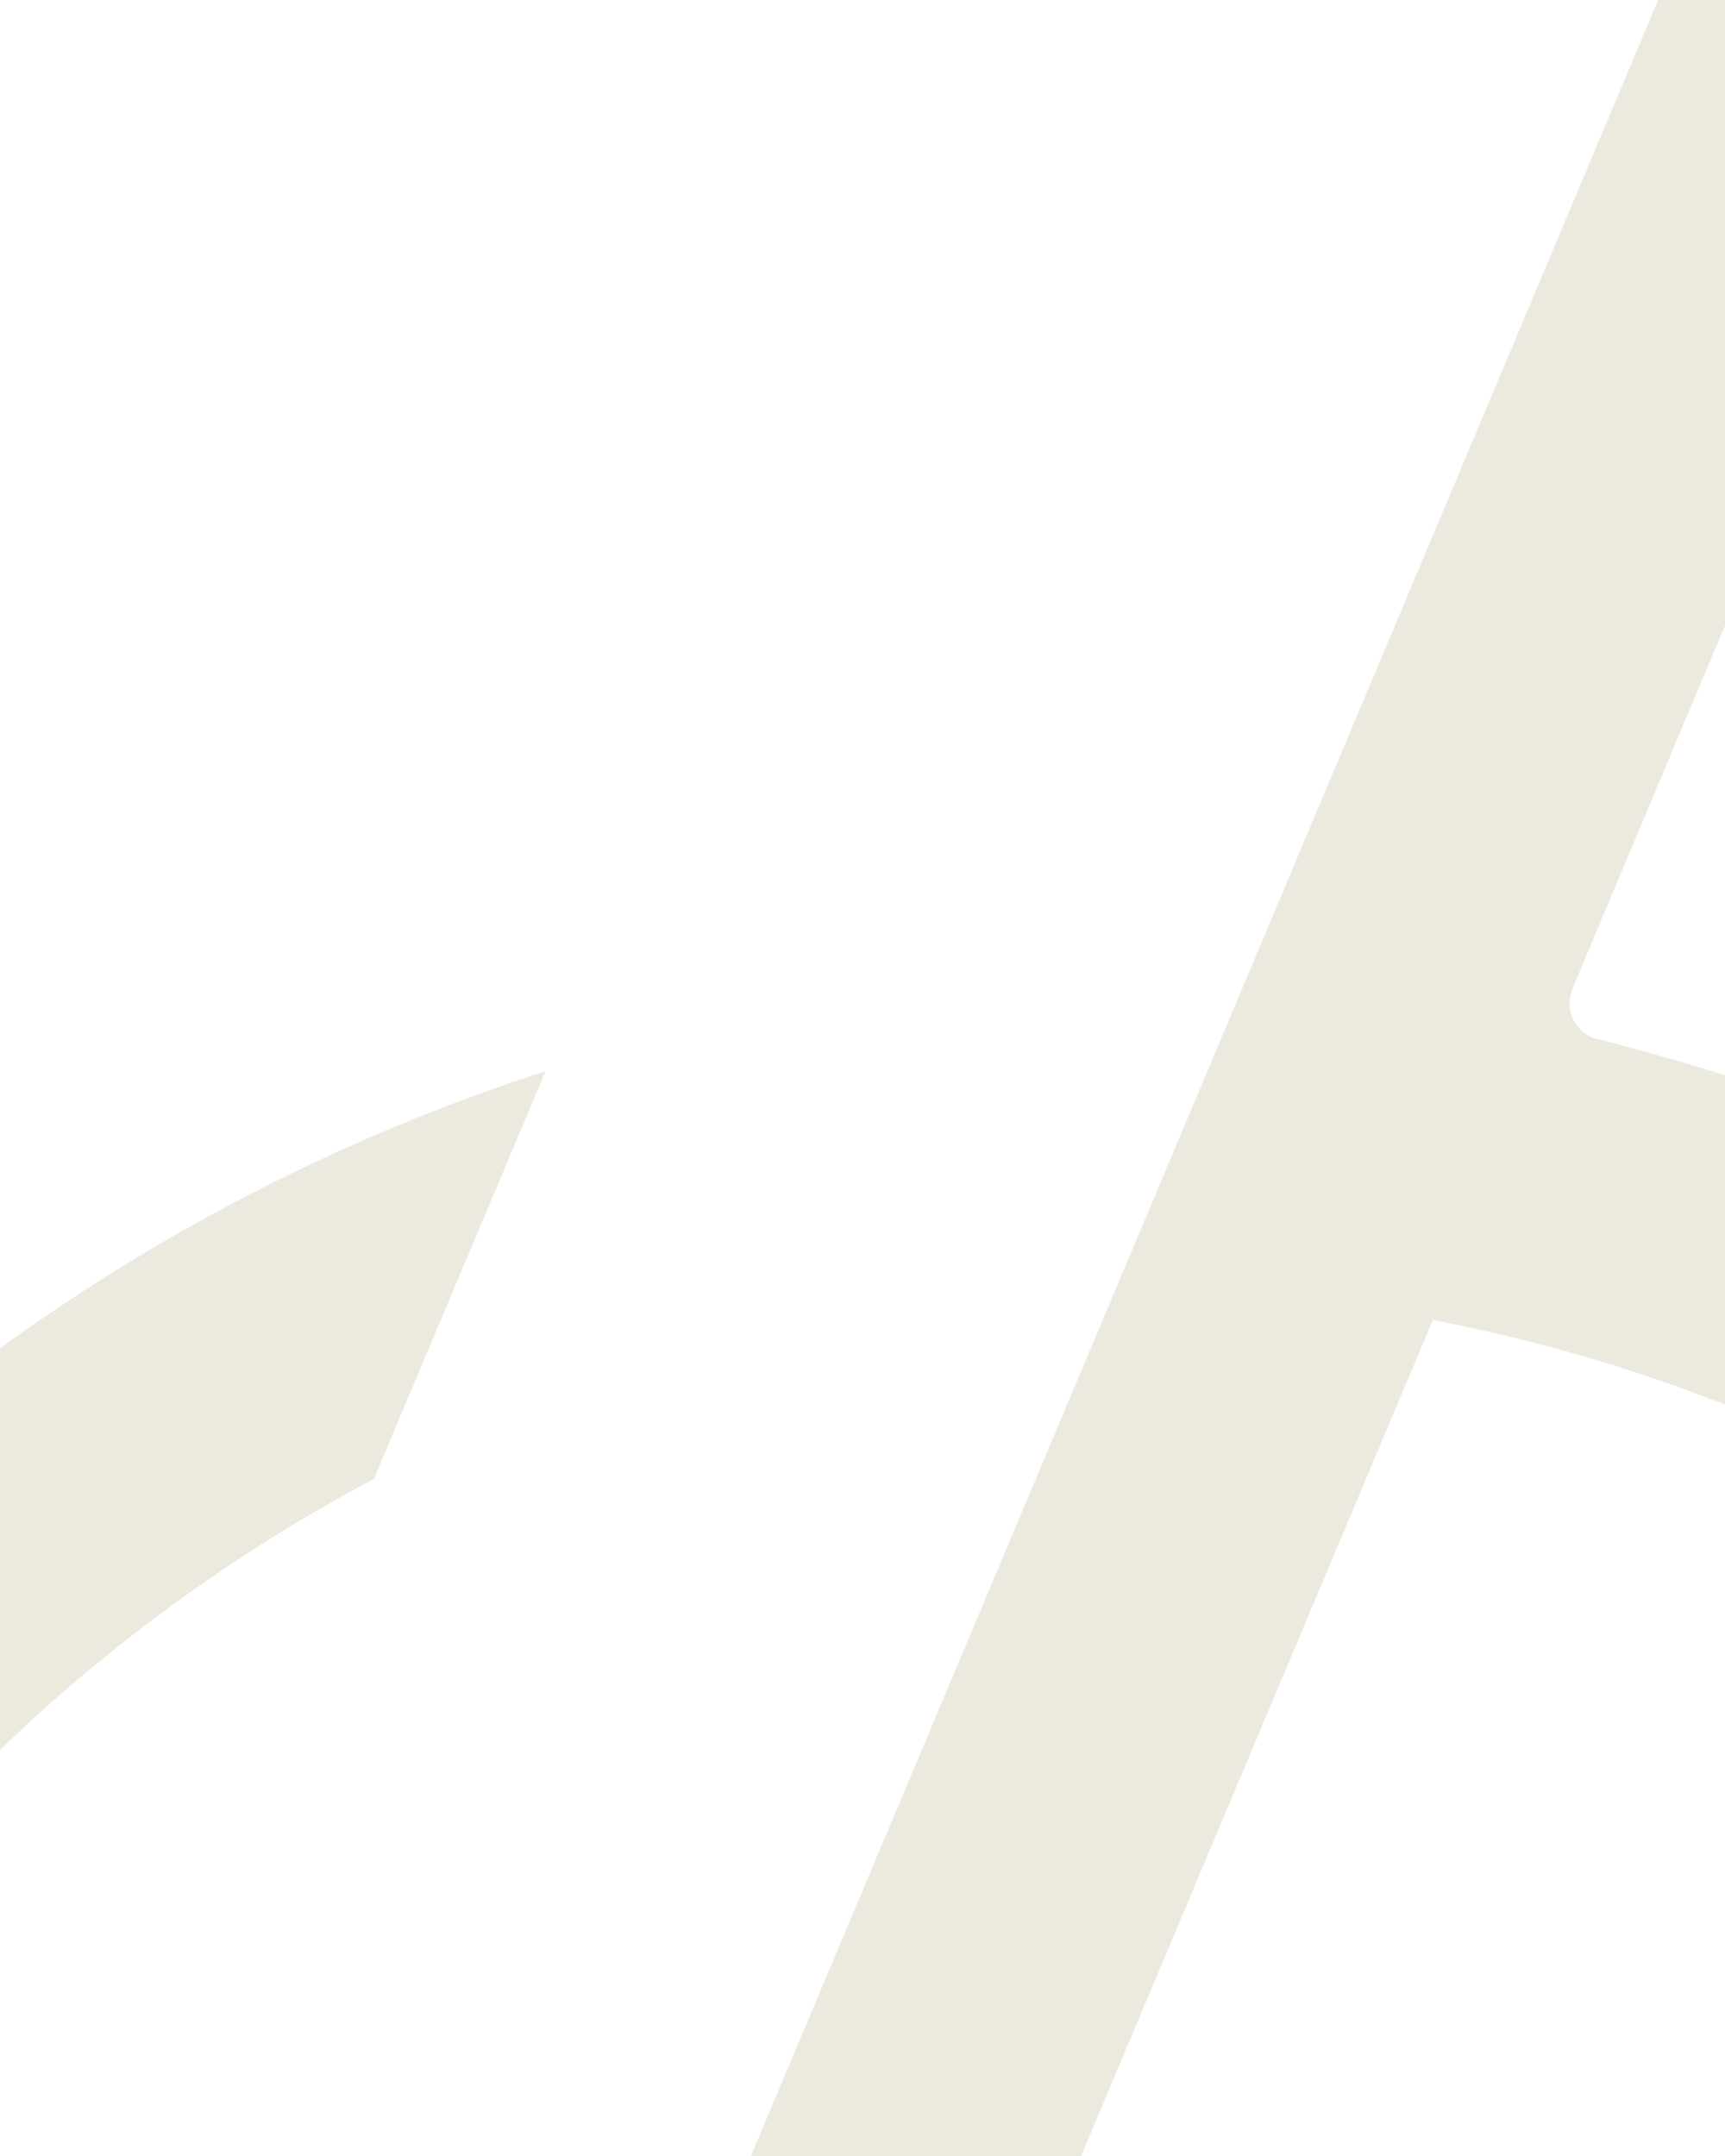 <?xml version="1.0" encoding="utf-8"?>
<!DOCTYPE svg PUBLIC "-//W3C//DTD SVG 1.1//EN" "http://www.w3.org/Graphics/SVG/1.1/DTD/svg11.dtd">
<svg version="1.1" id="Layer_1" xmlns="http://www.w3.org/2000/svg" xmlns:xlink="http://www.w3.org/1999/xlink" x="0px" y="0px"
	 width="256px" height="320px" viewBox="32 0 256 320" enable-background="new 32 0 256 320" xml:space="preserve">
<g>
	<path id="XMLID_12_" fill="#ECE9DF" d="M269.12,154.24c-3-0.64-5.24-4.08-3.64-7.8L288,92.84V0h-9.92L143.44,320h49l52.201-124.08
		c14.719,2.84,29.199,6.96,43.359,12.561V159.6C281.721,157.6,275.439,155.84,269.12,154.24z"/>
	<path id="XMLID_13_" fill="#ECE9DF" d="M87.48,219.52L112.96,159c-28.8,9.279-56.16,23.12-80.96,41.12v59.601
		C48.6,243.721,67.32,230.2,87.48,219.52z"/>
</g>
</svg>
